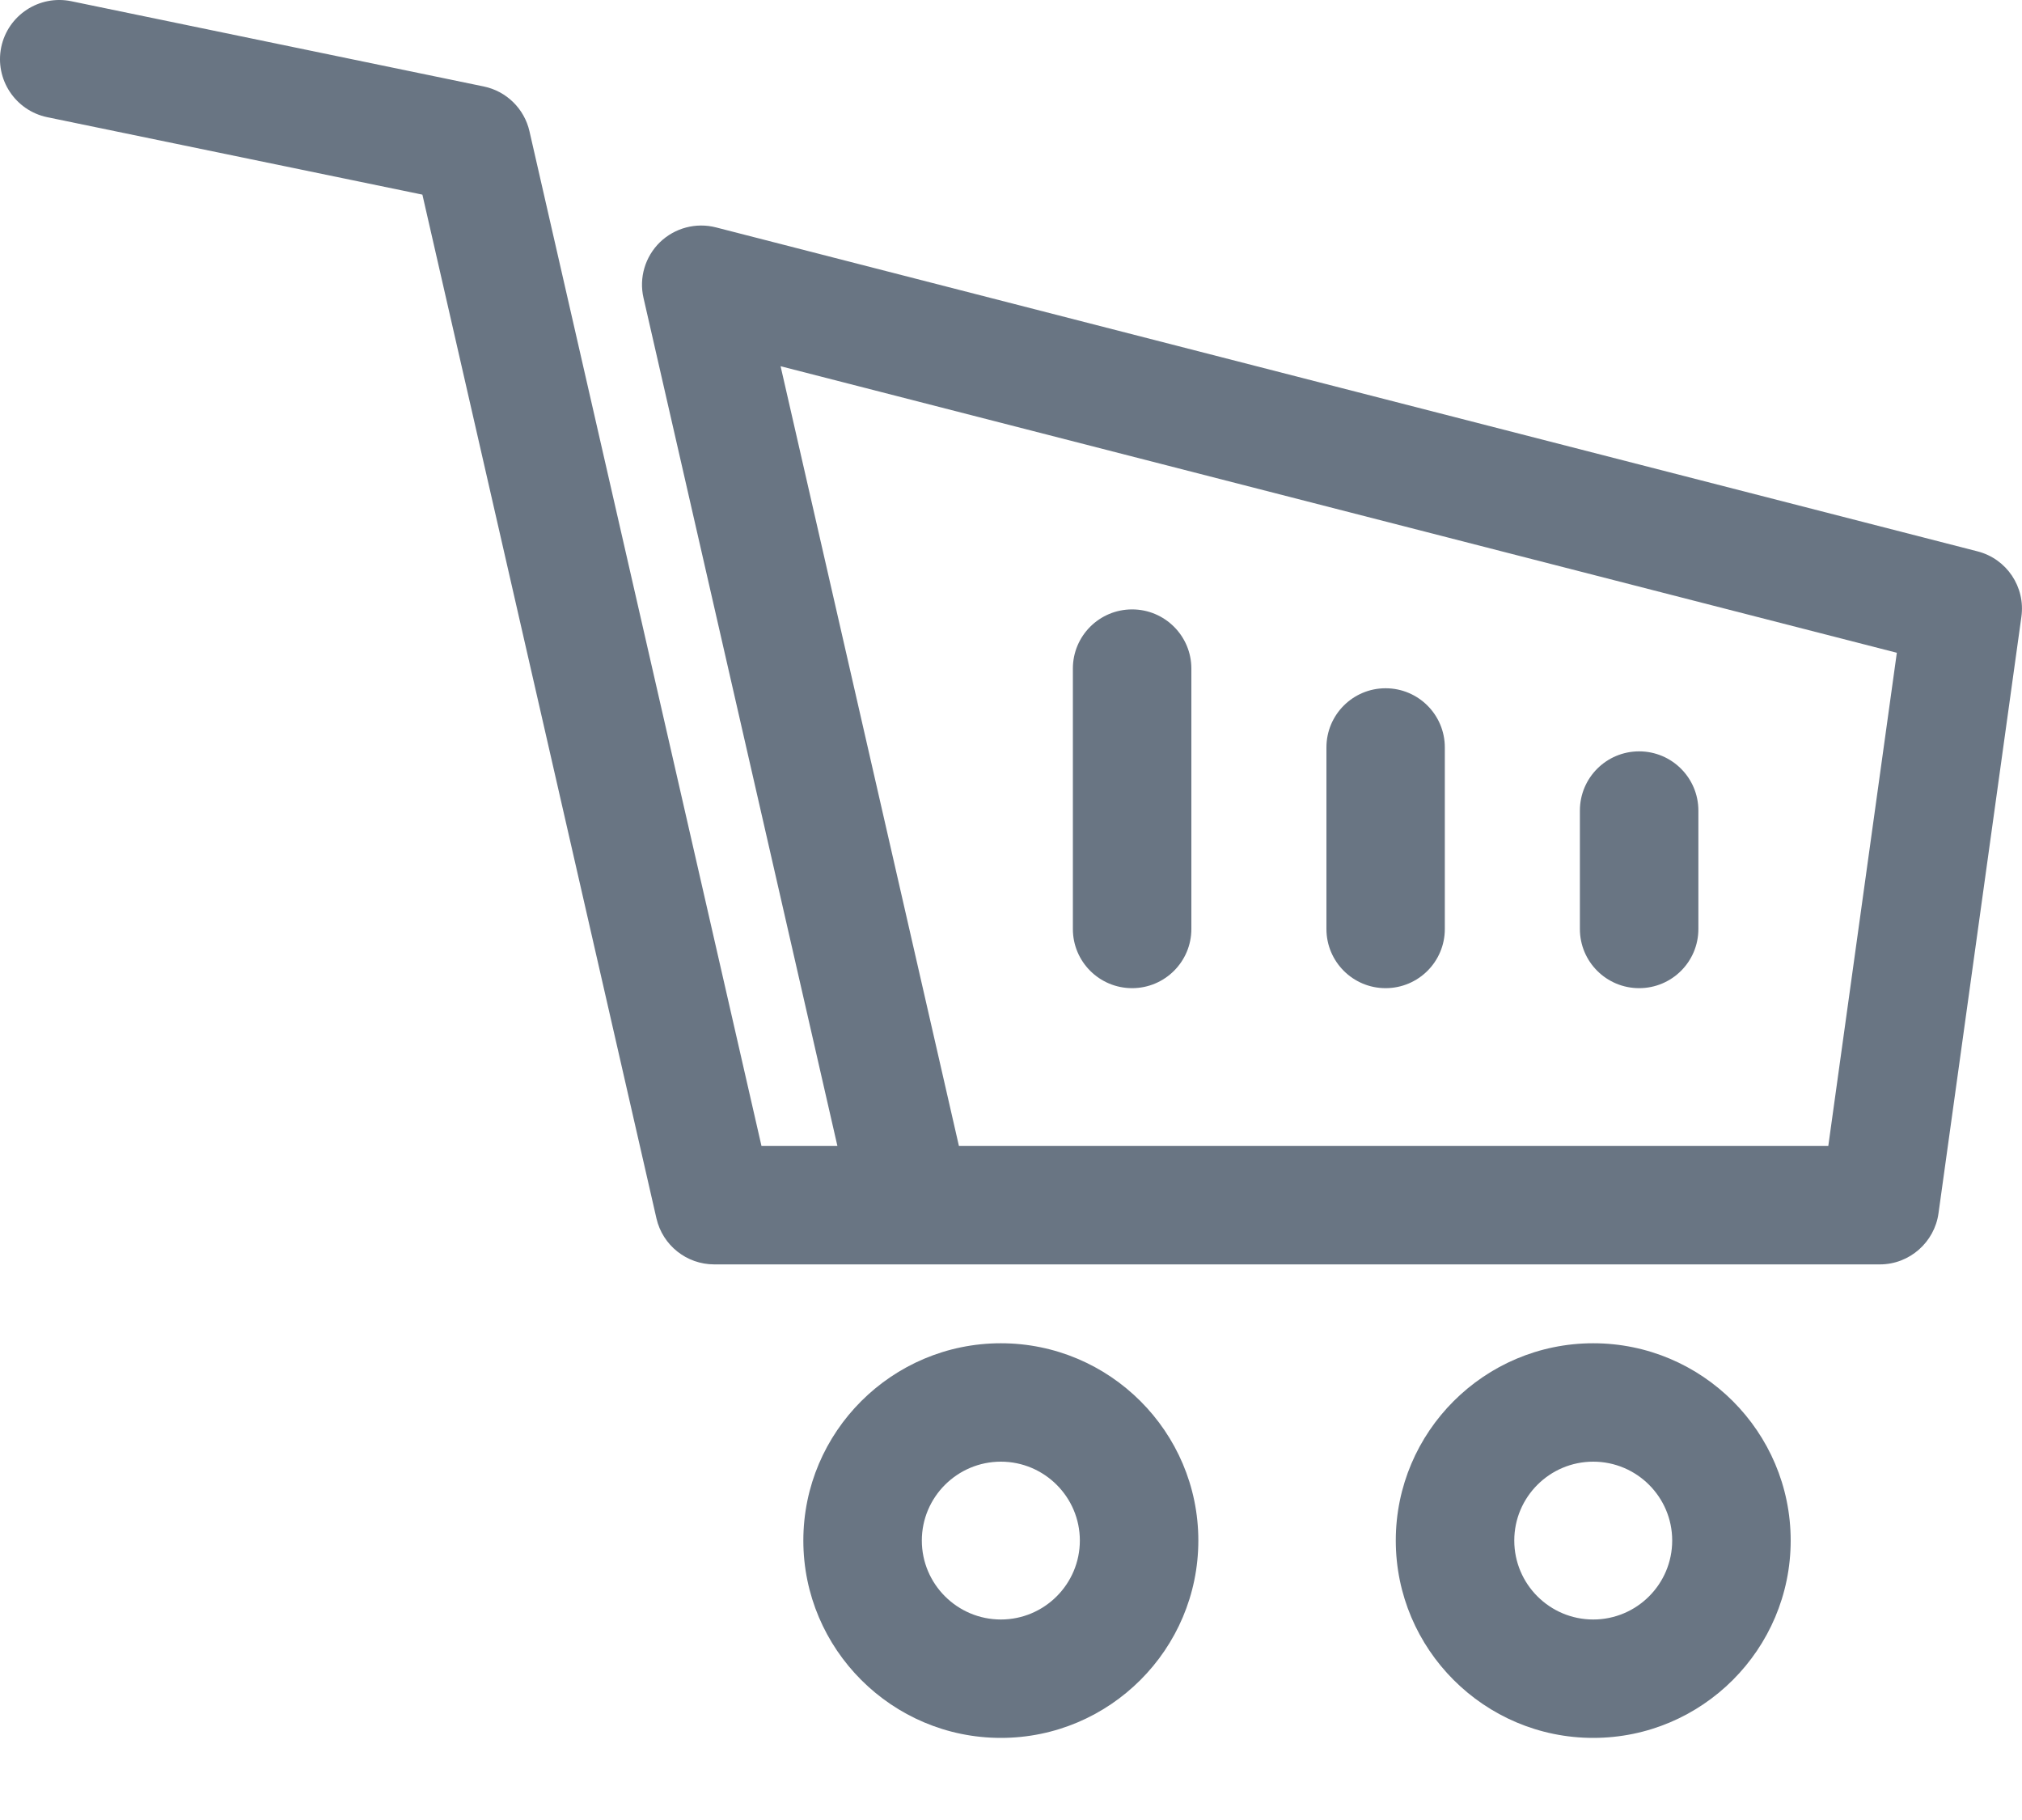 <svg width="20" height="18" viewBox="0 0 20 18" fill="none" xmlns="http://www.w3.org/2000/svg">
<path d="M19.56 5.453L7.082 2.249C6.884 2.198 6.674 2.254 6.527 2.396C6.381 2.539 6.319 2.747 6.365 2.946L8.283 11.334H7.532L5.237 1.298C5.186 1.075 5.009 0.901 4.784 0.855L0.705 0.012C0.388 -0.053 0.078 0.15 0.012 0.467C-0.053 0.784 0.151 1.093 0.467 1.159L4.178 1.925L6.493 12.05C6.554 12.316 6.791 12.505 7.065 12.505C7.623 12.505 18.122 12.505 18.594 12.505C18.89 12.505 19.135 12.283 19.174 12L19.994 6.1C20.035 5.805 19.849 5.527 19.56 5.453ZM18.084 11.334H9.485L7.721 3.622L18.762 6.456L18.084 11.334Z" fill="#697583"/>
<path d="M11.198 6.027C10.874 6.027 10.612 6.289 10.612 6.612V9.188C10.612 9.511 10.874 9.773 11.198 9.773C11.521 9.773 11.784 9.511 11.784 9.188V6.612C11.784 6.289 11.521 6.027 11.198 6.027Z" fill="#697583"/>
<path d="M16.213 7.431C15.889 7.431 15.627 7.693 15.627 8.017V9.188C15.627 9.511 15.889 9.773 16.213 9.773C16.537 9.773 16.799 9.511 16.799 9.188V8.017C16.799 7.694 16.537 7.431 16.213 7.431Z" fill="#697583"/>
<path d="M9.9 13.285C8.823 13.285 7.946 14.16 7.946 15.236C7.946 16.312 8.823 17.188 9.9 17.188C10.976 17.188 11.853 16.312 11.853 15.236C11.853 14.16 10.976 13.285 9.9 13.285ZM9.9 16.017C9.469 16.017 9.118 15.667 9.118 15.236C9.118 14.806 9.469 14.456 9.9 14.456C10.33 14.456 10.681 14.806 10.681 15.236C10.681 15.667 10.33 16.017 9.9 16.017Z" fill="#697583"/>
<path d="M15.759 13.285C14.682 13.285 13.806 14.16 13.806 15.236C13.806 16.312 14.682 17.188 15.759 17.188C16.836 17.188 17.712 16.312 17.712 15.236C17.712 14.16 16.836 13.285 15.759 13.285ZM15.759 16.017C15.328 16.017 14.978 15.667 14.978 15.236C14.978 14.806 15.328 14.456 15.759 14.456C16.19 14.456 16.54 14.806 16.54 15.236C16.54 15.667 16.19 16.017 15.759 16.017Z" fill="#697583"/>
<path d="M13.705 6.807C13.382 6.807 13.12 7.069 13.12 7.392V9.188C13.12 9.511 13.382 9.773 13.705 9.773C14.029 9.773 14.291 9.511 14.291 9.188V7.392C14.291 7.069 14.029 6.807 13.705 6.807Z" fill="#697583"/>
</svg>
